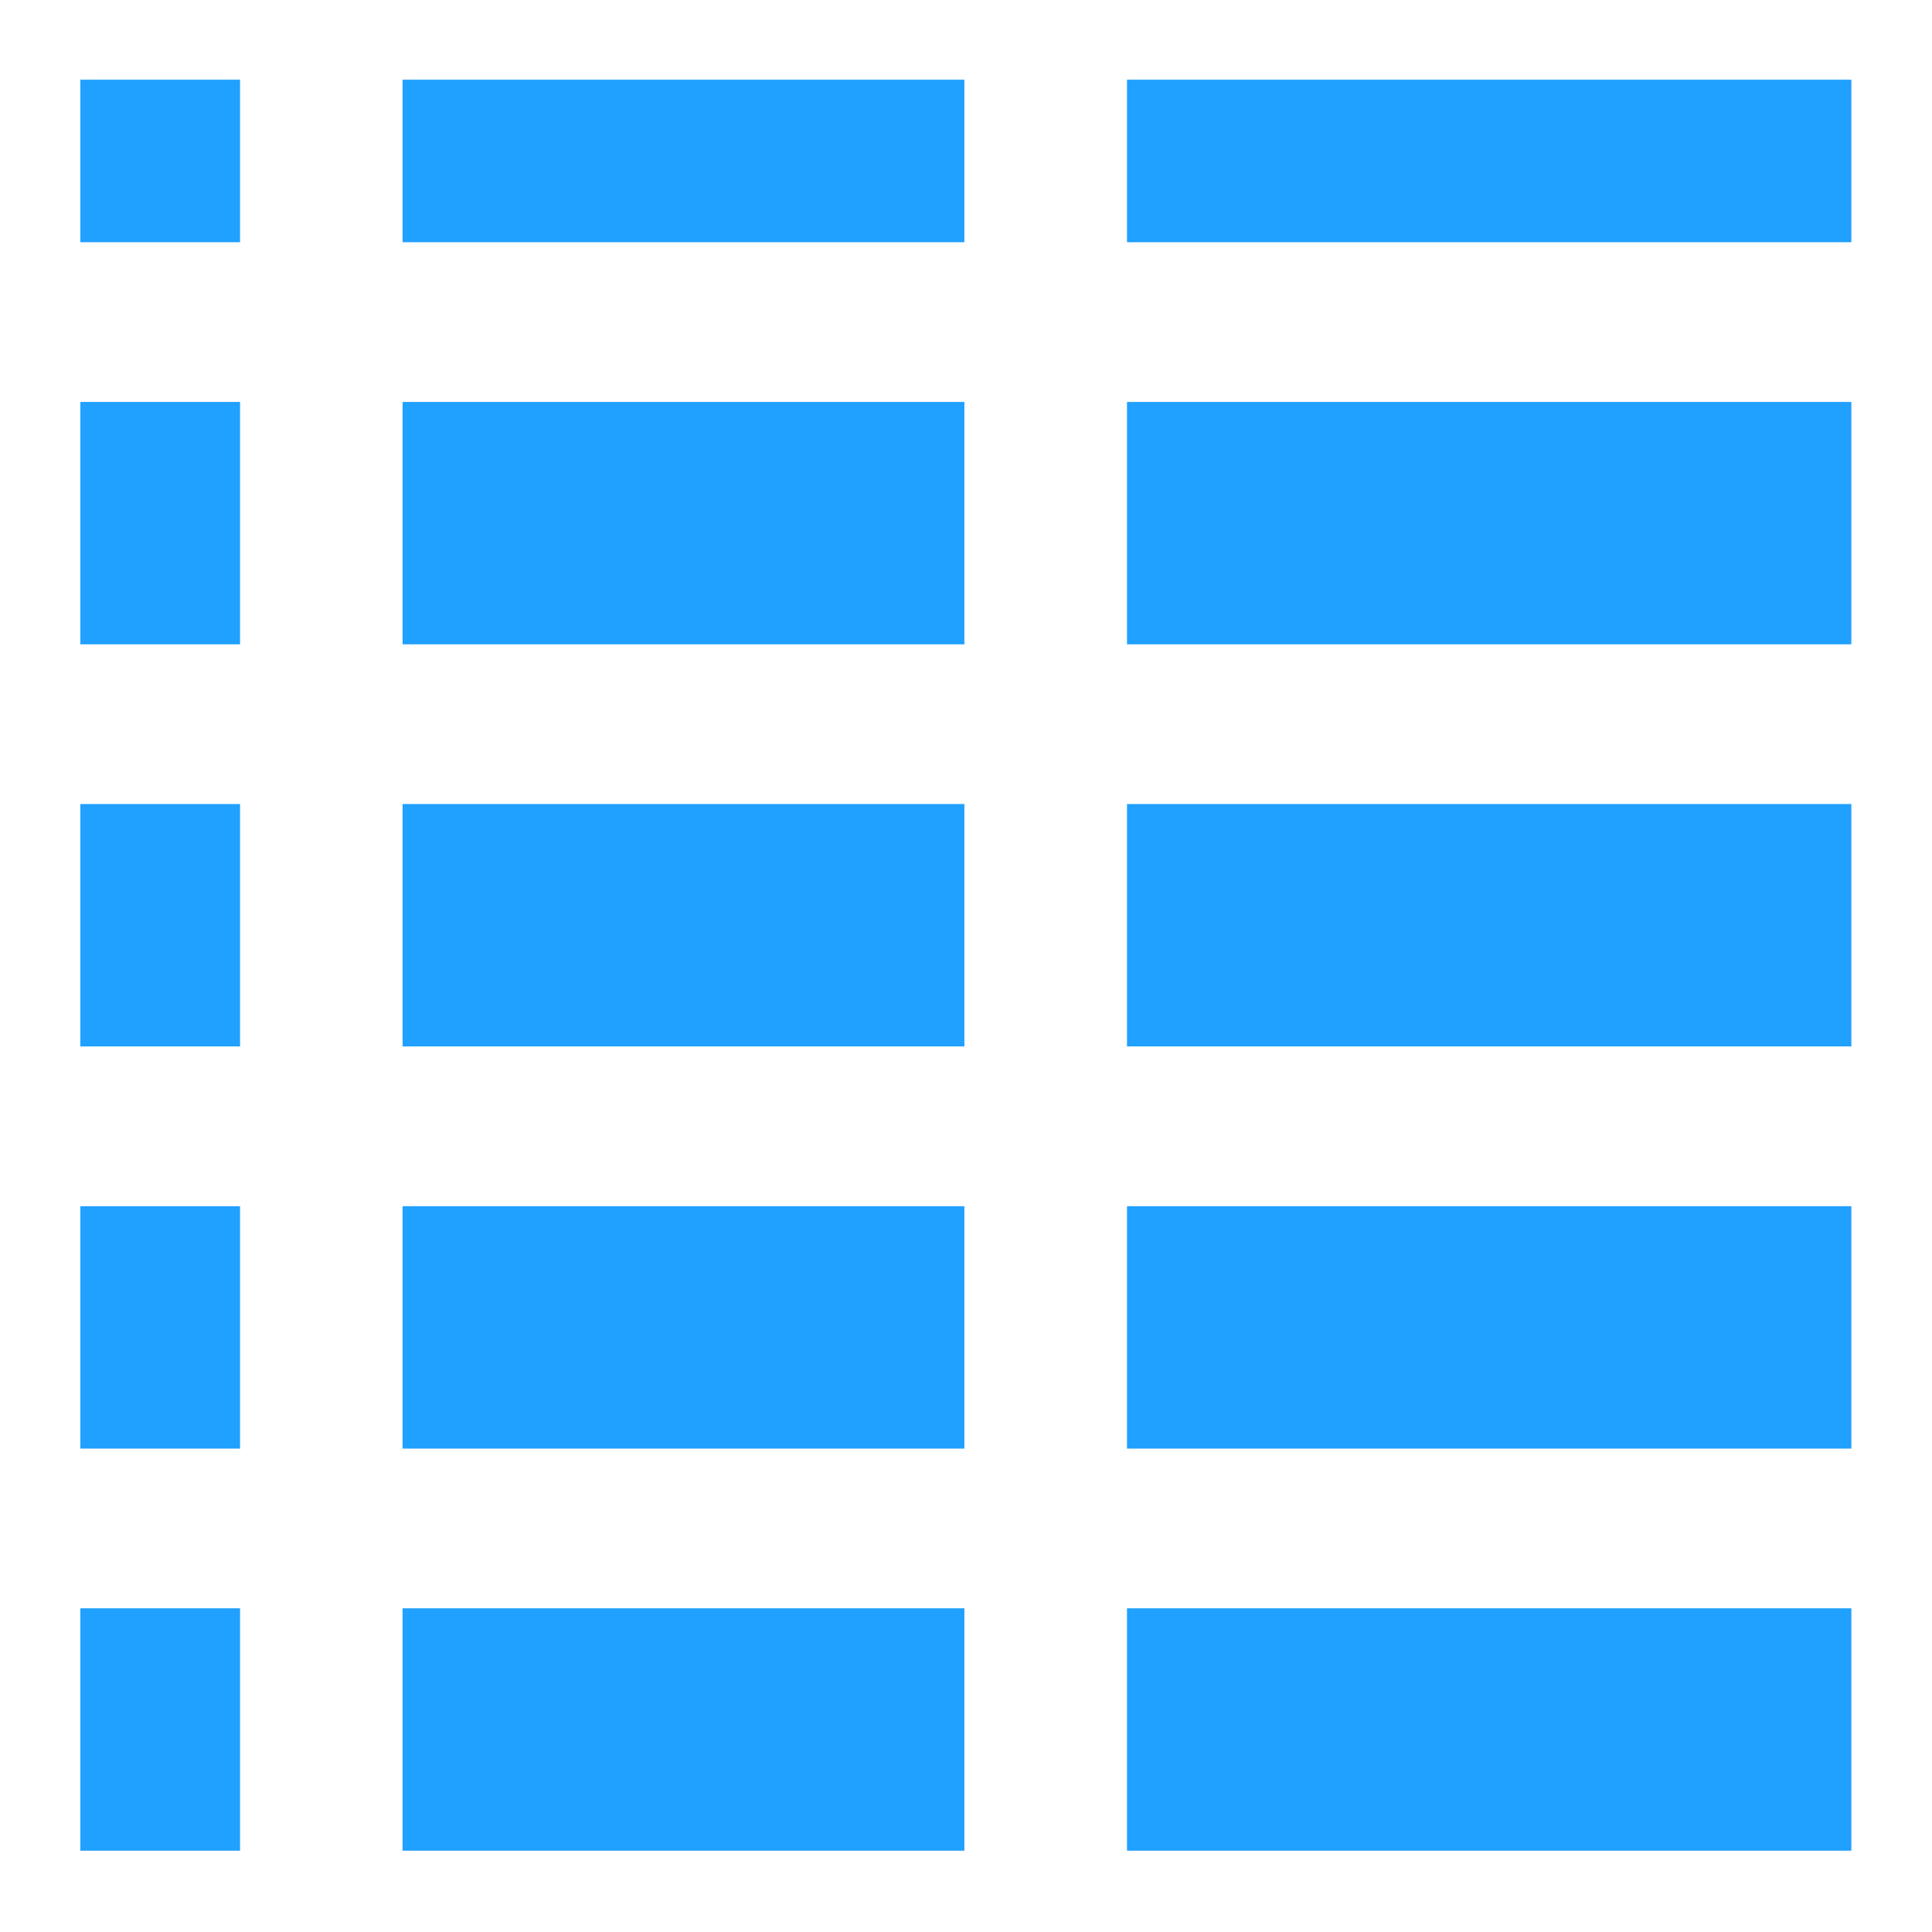 <svg version="1.1" viewBox="0 0 24 24" xmlns="http://www.w3.org/2000/svg">
<g transform="translate(-4.002 -4.01)" fill="#20a0ff" stroke-linejoin="round" stroke-width="0">
<rect x="5" y="5" width="1.984" height="2.019"/>
<rect x="9.003" y="5" width="6.979" height="2.019"/>
<rect x="18.002" y="5" width="8.998" height="2.019"/>
<rect x="5" y="9.003" width="1.984" height="3.011"/>
<rect x="9.003" y="9.003" width="6.979" height="3.011"/>
<rect x="18.002" y="9.003" width="8.998" height="3.011"/>
<rect x="5" y="13.998" width="1.984" height="3.011"/>
<rect x="9.003" y="13.998" width="6.979" height="3.011"/>
<rect x="18.002" y="13.998" width="8.998" height="3.011"/>
<rect x="5" y="18.994" width="1.984" height="3.011"/>
<rect x="9.003" y="18.994" width="6.979" height="3.011"/>
<rect x="18.002" y="18.994" width="8.998" height="3.011"/>
<rect x="5" y="23.989" width="1.984" height="3.011"/>
<rect x="9.003" y="23.989" width="6.979" height="3.011"/>
<rect x="18.002" y="23.989" width="8.998" height="3.011"/>
</g>
</svg>
